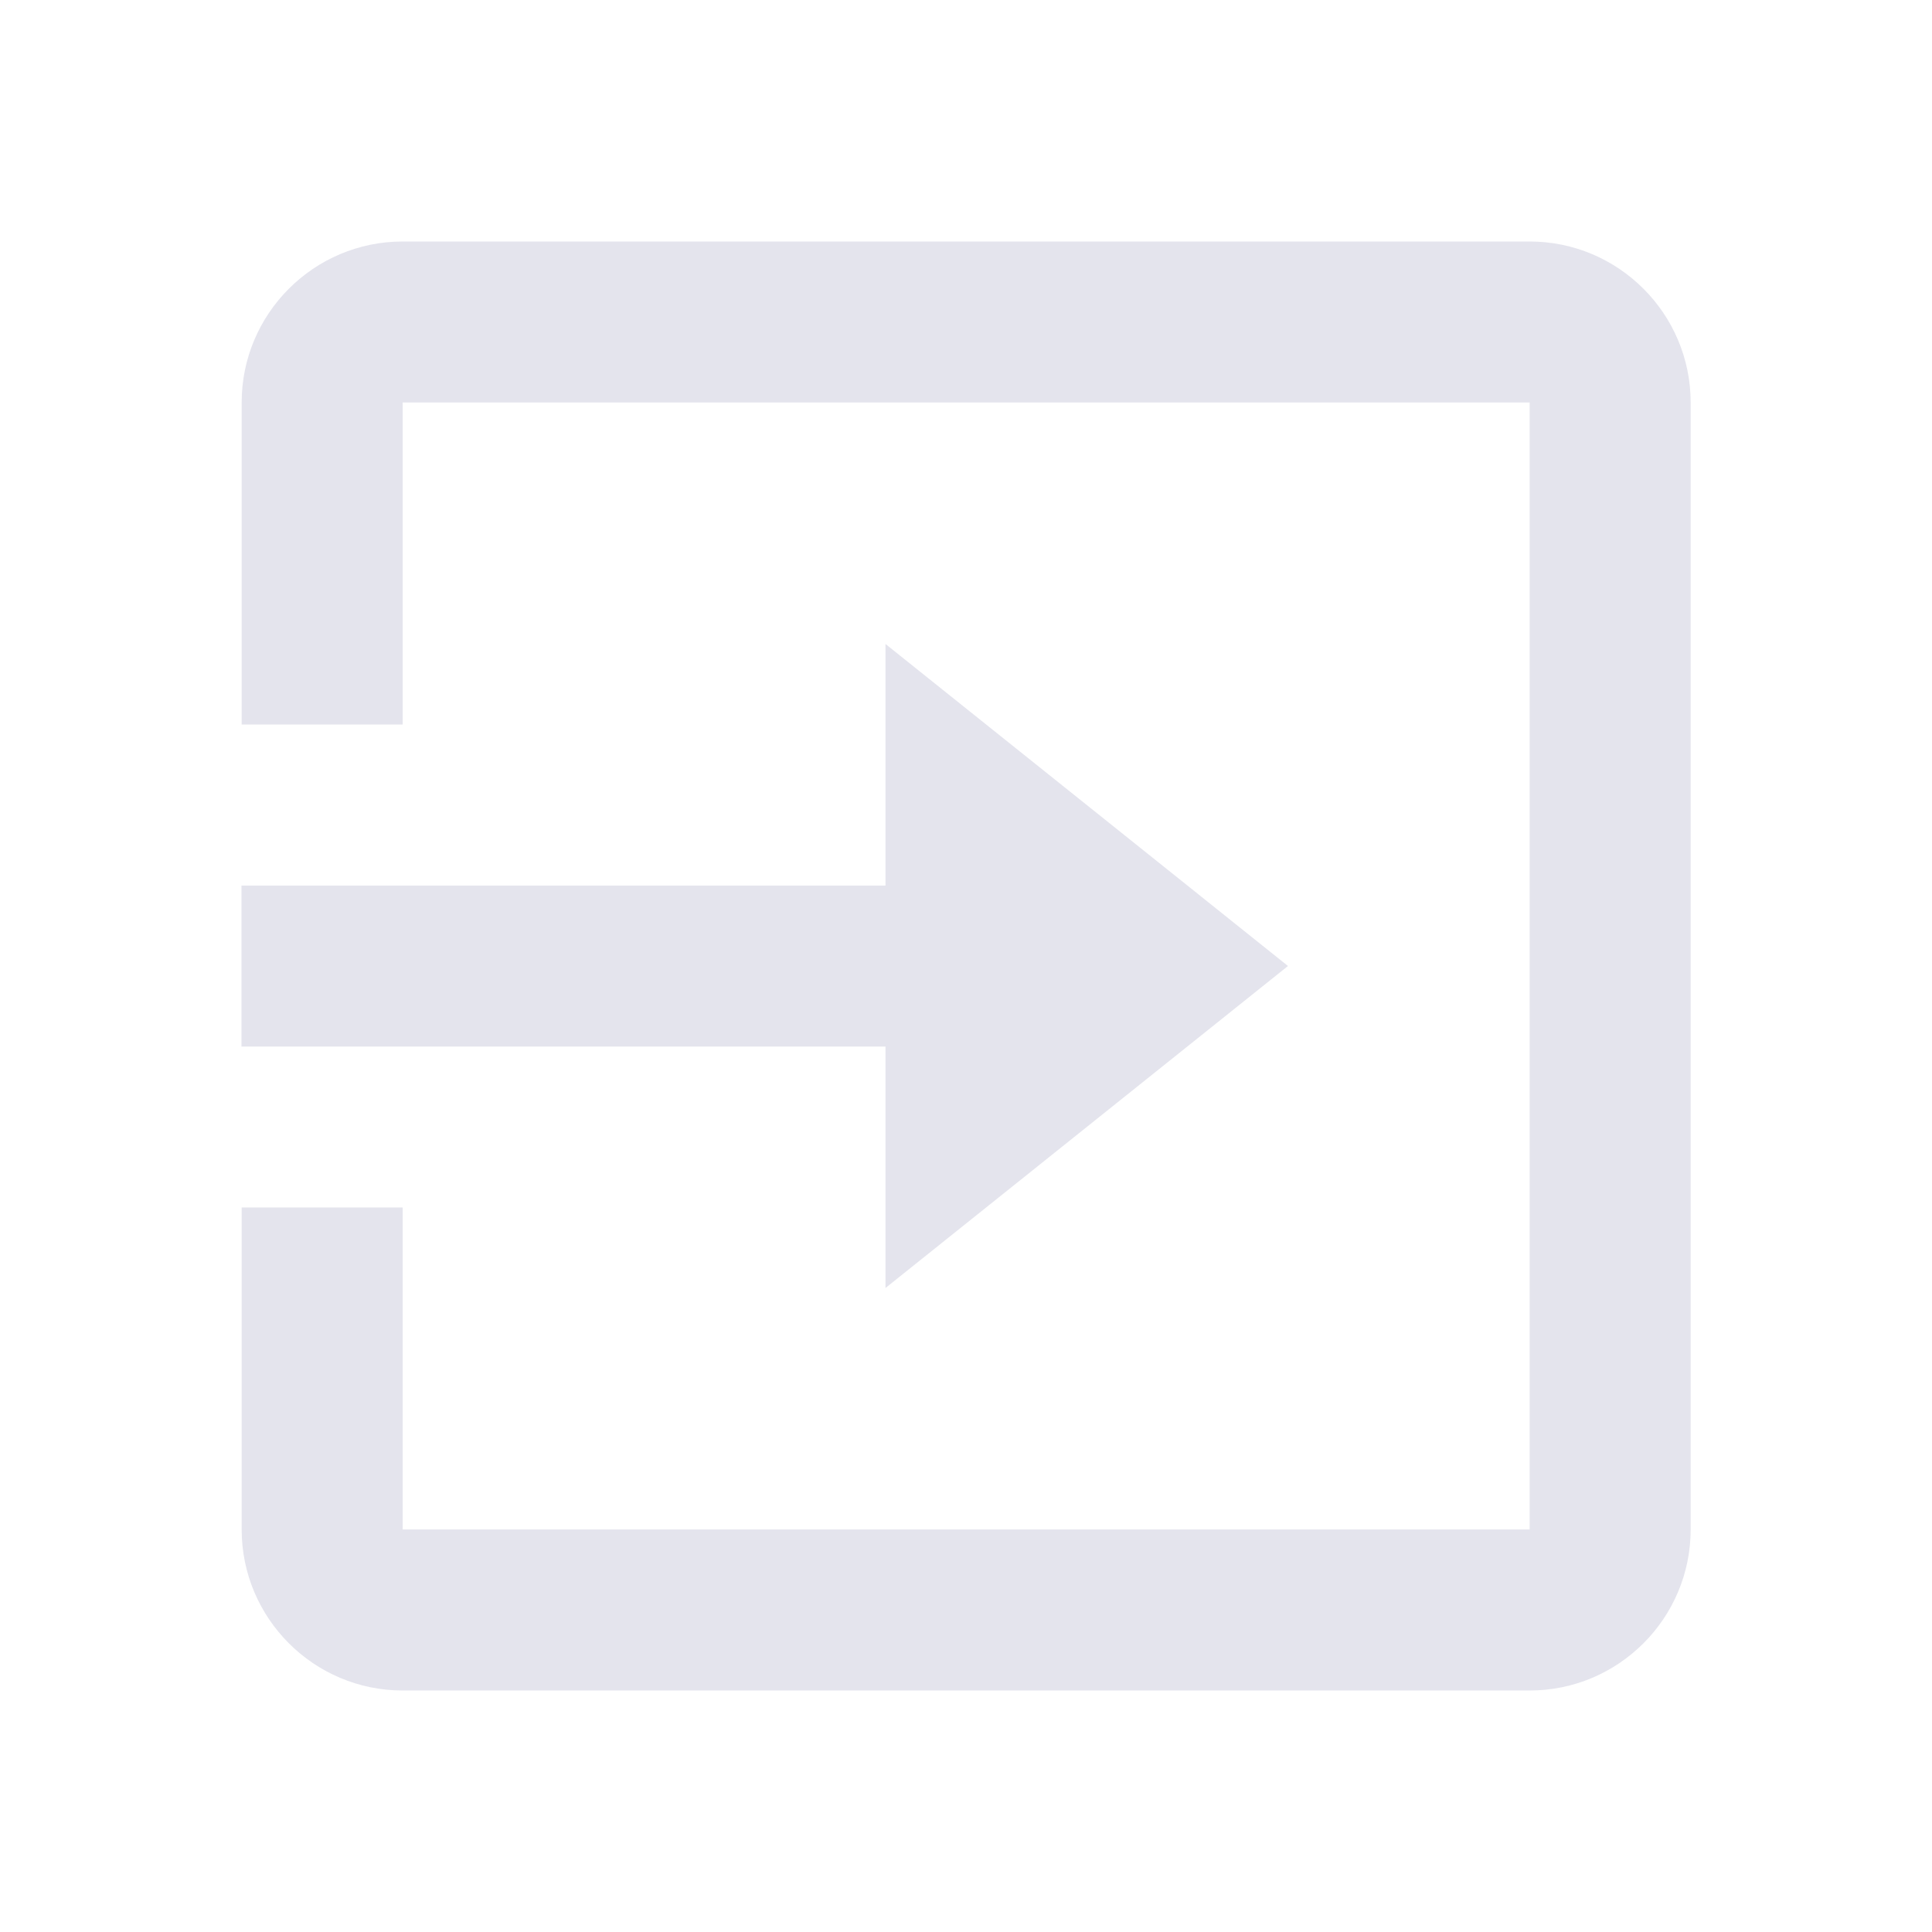 <svg xmlns="http://www.w3.org/2000/svg" width="30" height="30" viewBox="0 0 24 24" style="fill: rgba(228, 228, 237, 1);transform: rotate(180deg);msFilter:progid:DXImageTransform.Microsoft.BasicImage(rotation=2);"><path d="M19.002 3h-14c-1.103 0-2 .897-2 2v4h2V5h14v14h-14v-4h-2v4c0 1.103.897 2 2 2h14c1.103 0 2-.897 2-2V5c0-1.103-.898-2-2-2z"></path><path d="m11 16 5-4-5-4v3.001H3v2h8z"></path></svg>